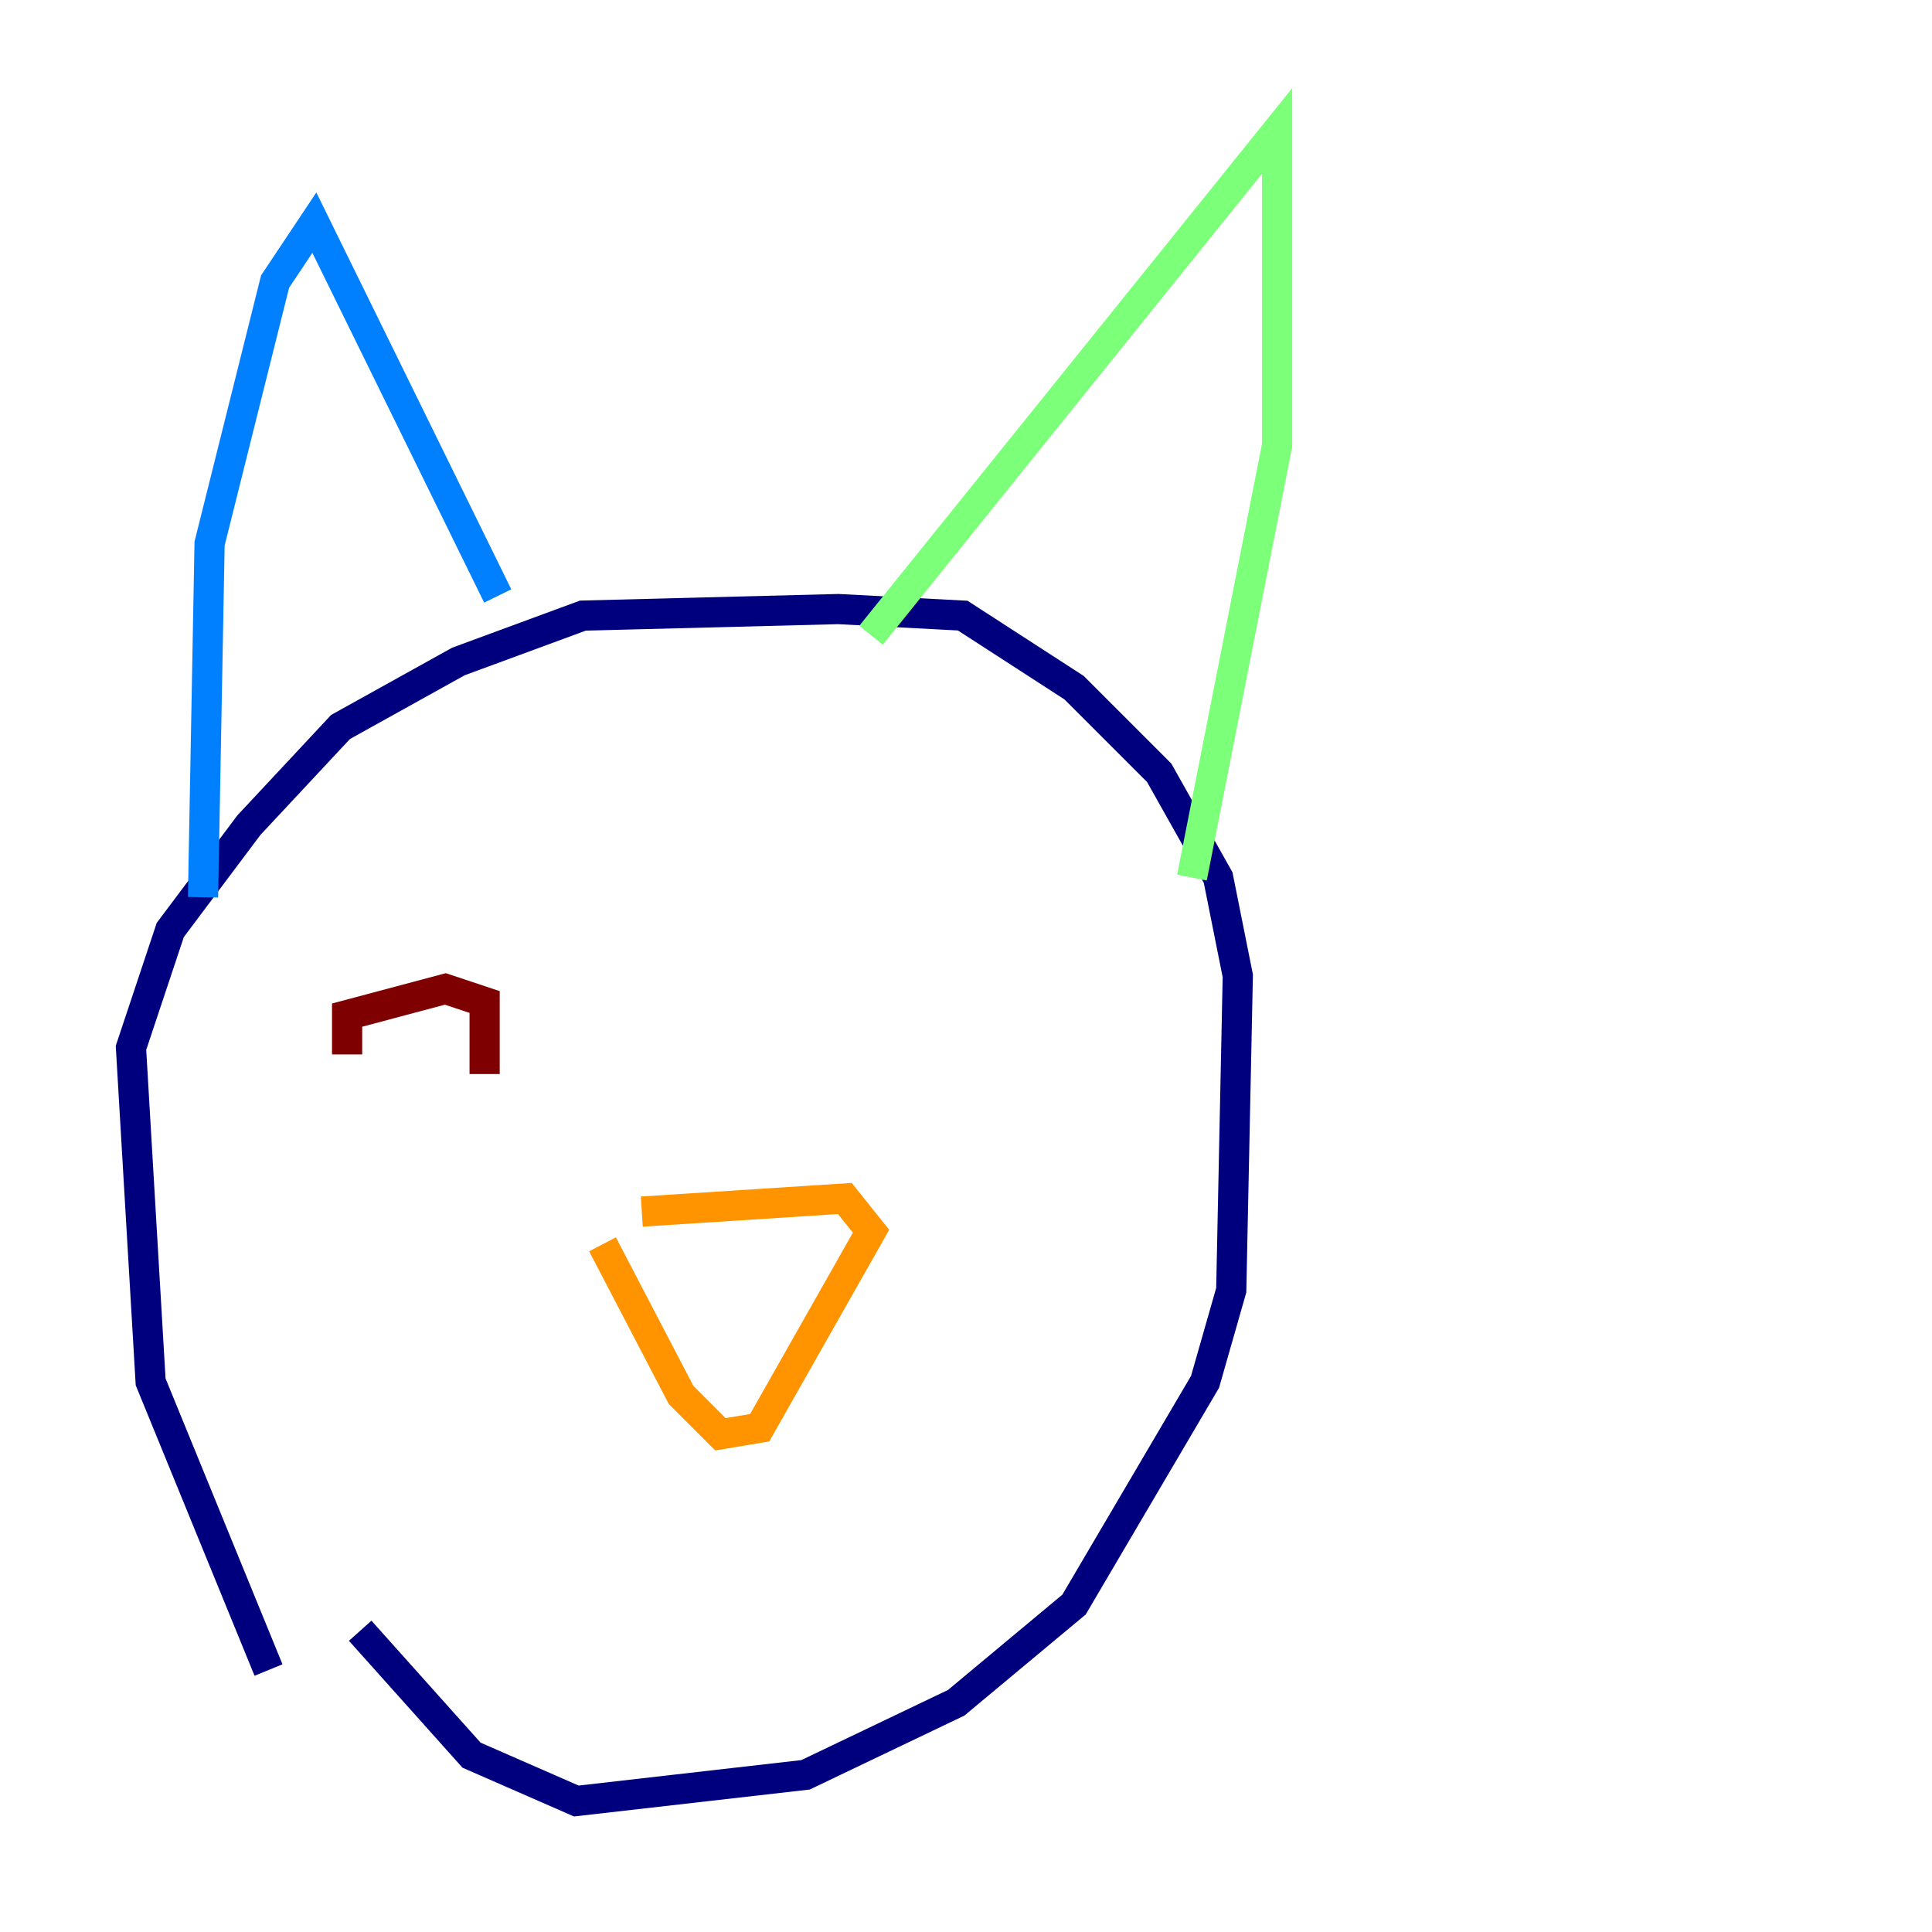 <?xml version="1.0" encoding="utf-8" ?>
<svg baseProfile="tiny" height="128" version="1.2" viewBox="0,0,128,128" width="128" xmlns="http://www.w3.org/2000/svg" xmlns:ev="http://www.w3.org/2001/xml-events" xmlns:xlink="http://www.w3.org/1999/xlink"><defs /><polyline fill="none" points="17.79,110.644 9.98,91.552 8.678,69.424 11.281,61.614 16.488,54.671 22.563,48.163 30.373,43.824 38.617,40.786 55.539,40.352 63.783,40.786 71.159,45.559 76.8,51.2 80.705,58.142 82.007,64.651 81.573,85.478 79.837,91.552 71.159,106.305 63.349,112.814 53.37,117.586 38.183,119.322 31.241,116.285 23.864,108.041" stroke="#00007f" stroke-width="2" /><polyline fill="none" points="32.976,39.485 20.827,14.752 18.224,18.658 13.885,36.014 13.451,59.444" stroke="#0080ff" stroke-width="2" /><polyline fill="none" points="57.709,42.088 84.61,8.678 84.61,29.505 78.969,58.142" stroke="#7cff79" stroke-width="2" /><polyline fill="none" points="42.522,80.271 55.973,79.403 57.709,81.573 50.332,94.59 47.729,95.024 45.125,92.42 39.919,82.441" stroke="#ff9400" stroke-width="2" /><polyline fill="none" points="22.997,69.858 22.997,67.254 29.505,65.519 32.108,66.386 32.108,71.159" stroke="#7f0000" stroke-width="2" /></svg>